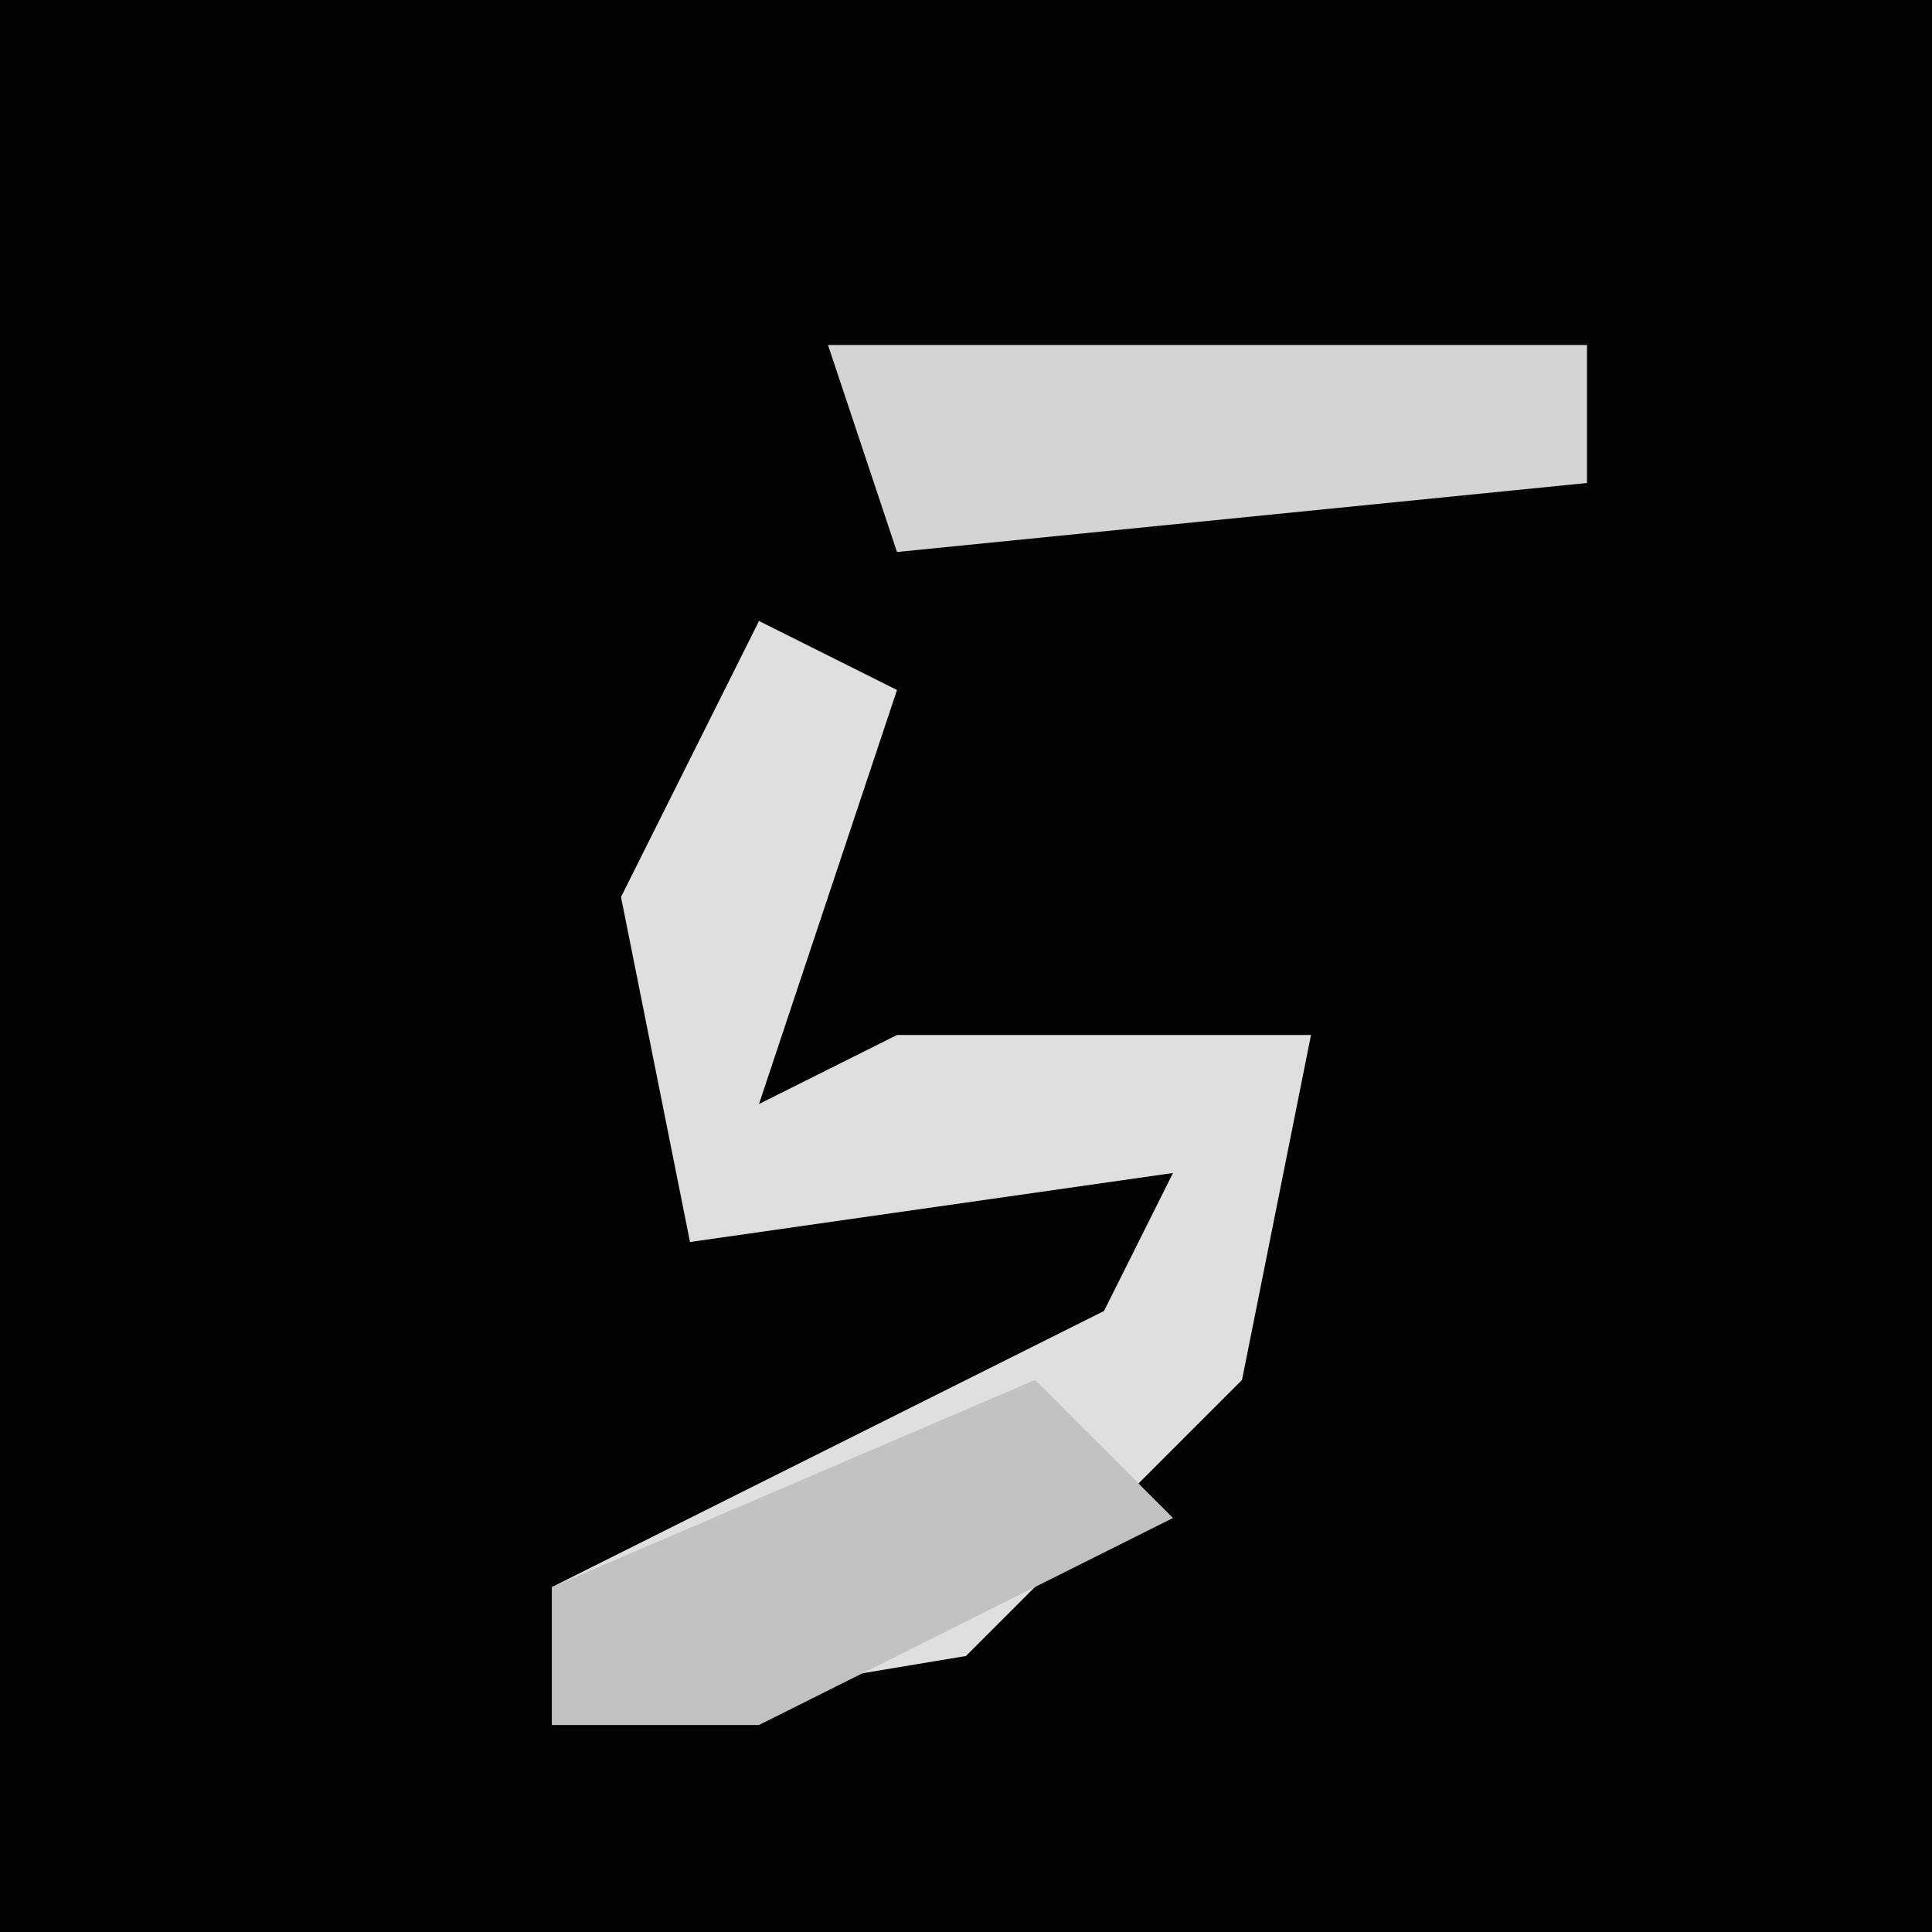 <?xml version="1.0" encoding="UTF-8"?>
<svg version="1.1" xmlns="http://www.w3.org/2000/svg" width="28" height="28">
<path d="M0,0 L28,0 L28,28 L0,28 Z " fill="#030303" transform="translate(0,0)"/>
<path d="M0,0 L2,1 L0,7 L2,6 L8,6 L7,11 L3,15 L-3,16 L-3,14 L5,10 L6,8 L-1,9 L-2,4 Z " fill="#DFDFDF" transform="translate(11,9)"/>
<path d="M0,0 L11,0 L11,2 L1,3 Z " fill="#D4D4D4" transform="translate(12,5)"/>
<path d="M0,0 L2,2 L-4,5 L-7,5 L-7,3 Z " fill="#C2C2C2" transform="translate(15,20)"/>
</svg>
